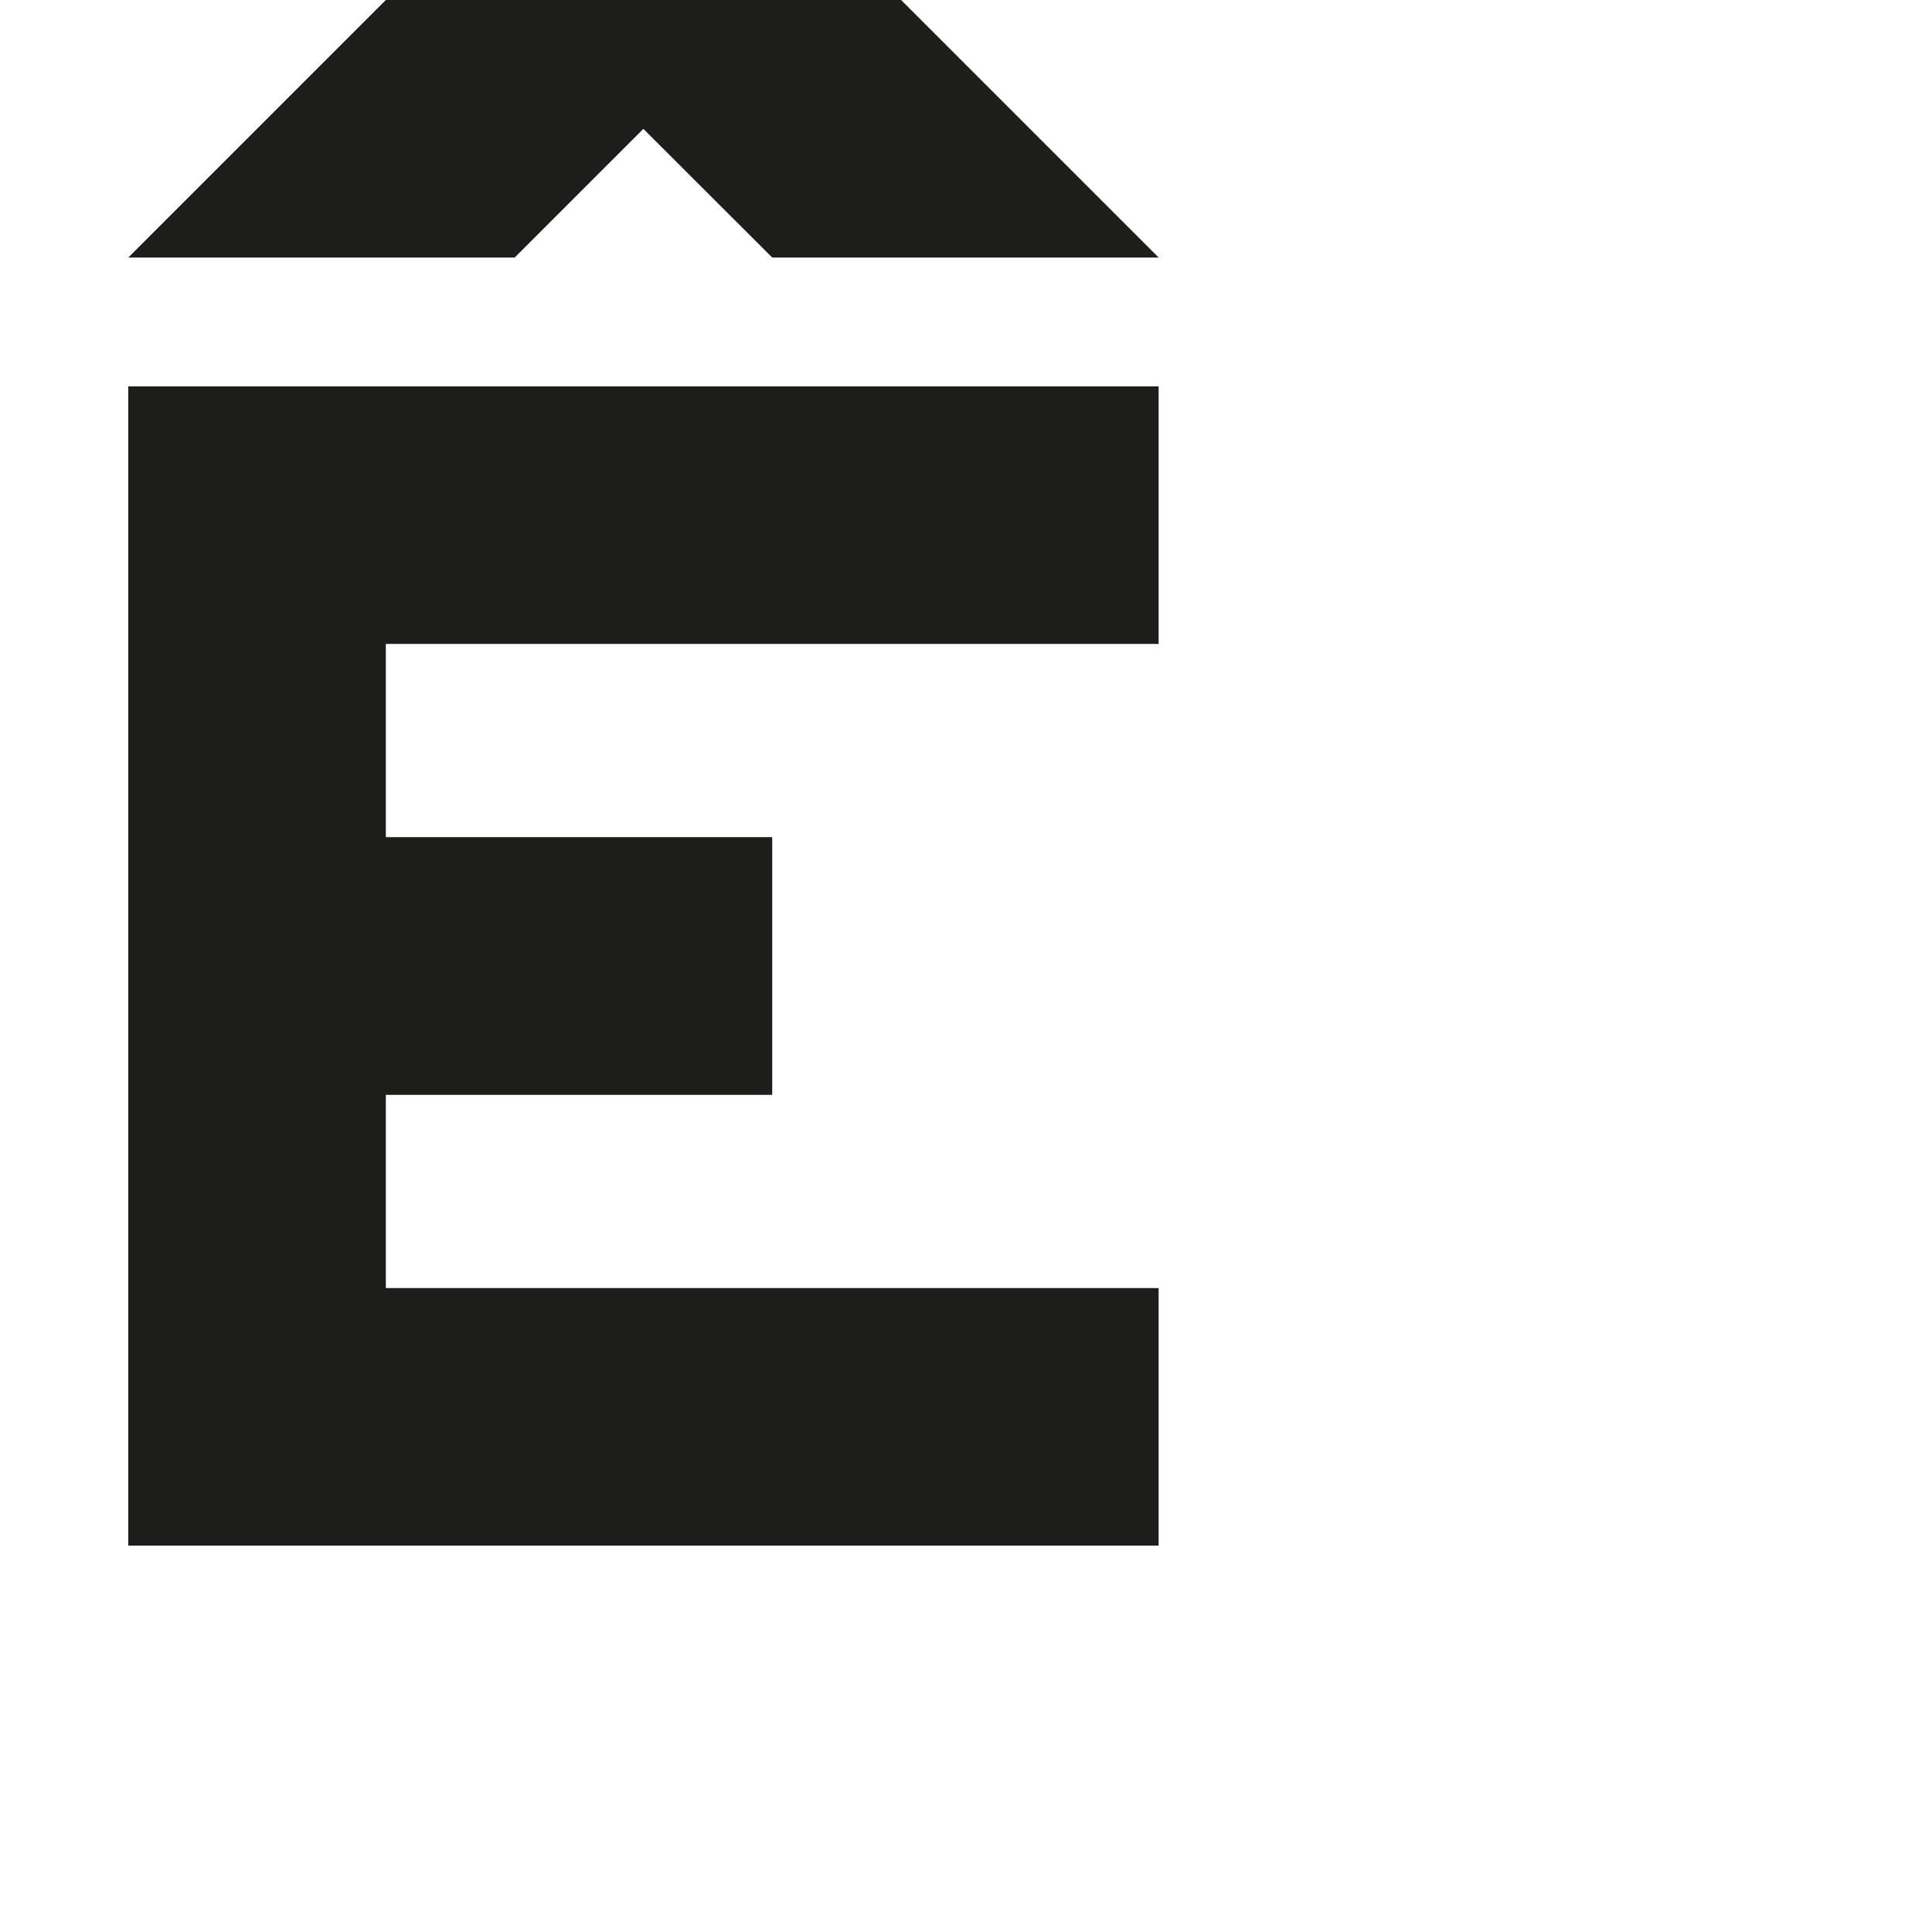 <?xml version="1.0" encoding="utf-8"?>
<!-- Generator: Adobe Illustrator 19.2.1, SVG Export Plug-In . SVG Version: 6.00 Build 0)  -->
<svg version="1.1" id="Calque_1" xmlns="http://www.w3.org/2000/svg" xmlns:xlink="http://www.w3.org/1999/xlink" x="0px" y="0px"
	 viewBox="0 0 1000 1000" style="enable-background:new 0 0 1000 1000;" xml:space="preserve">
<style type="text/css">
	.st0{fill:#1D1D1B;}
</style>
<polygon class="st0" points="66.4,200 66.4,800 66.4,800 599.7,800 599.7,666.7 199.7,666.7 199.7,566.7 399.7,566.7 399.7,433.3 
	199.7,433.3 199.7,333.3 599.7,333.3 599.7,200 "/>
<polygon class="st0" points="599.7,133.3 466.4,0 199.7,0 66.4,133.3 266.4,133.3 333,66.7 399.7,133.3 "/>
</svg>
